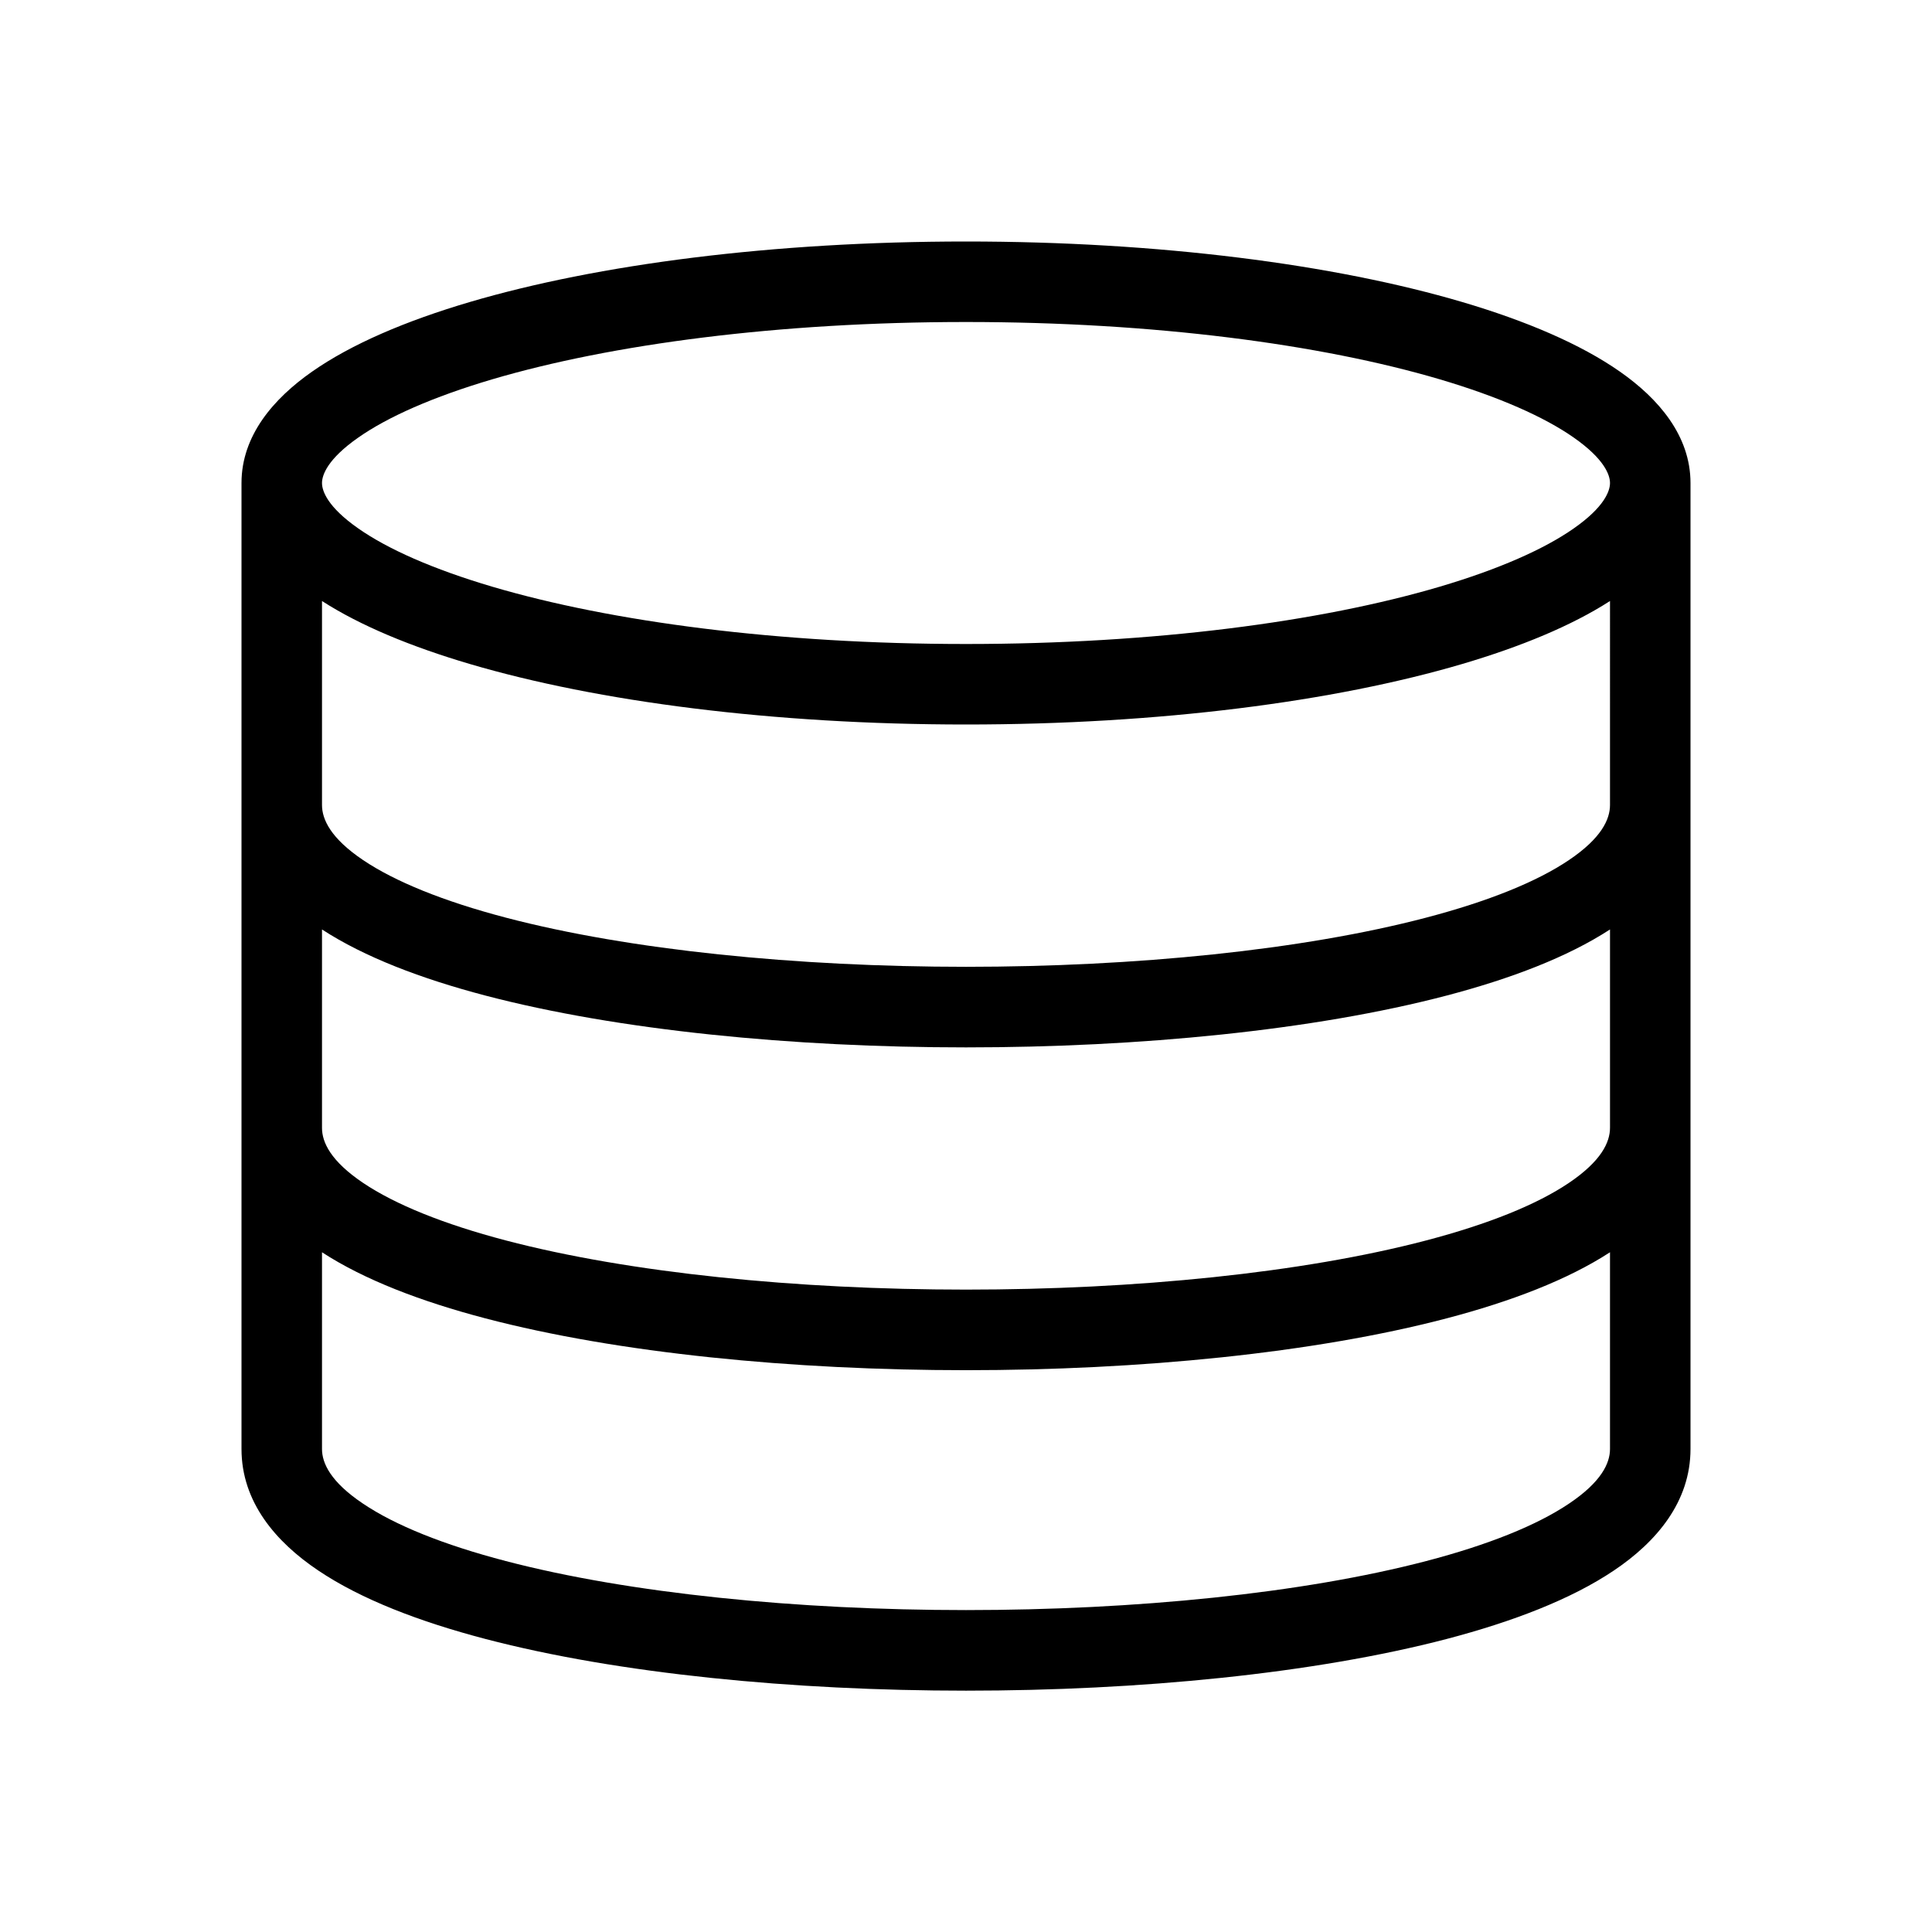 <svg width="24" height="24" xmlns="http://www.w3.org/2000/svg"><path fill-rule="evenodd" clip-rule="evenodd" d="m4,6c0-.101.071-.299.45-.564.365-.256.927-.506,1.668-.725C7.594,4.276,9.669,4,12,4c2.332,0,4.407.276,5.882.711.741.219,1.303.469,1.668.725C19.929,5.701,20,5.899,20,6s-.071.299-.45.564c-.365.256-.927.506-1.668.725C16.407,7.724,14.332,8,12,8c-2.331,0-4.406-.276-5.882-.711-.741-.219-1.303-.469-1.668-.725C4.071,6.299,4,6.101,4,6zM3,6c0-.59.4-1.05.876-1.383.49-.343,1.166-.631,1.959-.865C7.426,3.283,9.601,3,12,3c2.398,0,4.574.283,6.165.752.792.234,1.469.522,1.959.865C20.6,4.95,21,5.41,21,6v12c0,.657-.424,1.155-.951,1.509-.532.358-1.258.636-2.078.851-1.649.431-3.82.642-5.97.642-2.15,0-4.321-.21-5.97-.642-.821-.215-1.546-.493-2.078-.851C3.424,19.154,3,18.657,3,18V6zm1,9.556V18c0,.176.107.409.51.679.398.268,1.0.511,1.773.713,1.538.402,3.618.609,5.717.609,2.1,0,4.179-.207,5.717-.609.773-.202,1.375-.445,1.773-.713C19.893,18.409,20,18.176,20,18v-2.444c-.527.343-1.233.612-2.029.821-1.649.433-3.82.644-5.971.644-2.15,0-4.322-.211-5.971-.644-.796-.209-1.502-.478-2.029-.821zm16-1.546c0,.179-.108.413-.51.684-.398.269-1.0.512-1.773.715-1.538.404-3.617.611-5.717.611-2.1,0-4.178-.207-5.717-.611-.773-.203-1.375-.447-1.773-.715C4.108,14.423,4,14.19,4,14.011v-2.465c.527.343,1.233.612,2.029.821,1.649.433,3.82.644,5.971.644,2.15,0,4.322-.211,5.971-.644.796-.209,1.502-.478,2.029-.821v2.465zm0-6.544V10c0,.179-.108.413-.51.684-.398.269-1.0.512-1.773.715-1.538.404-3.617.611-5.717.611-2.1,0-4.178-.207-5.717-.611-.773-.203-1.375-.447-1.773-.715C4.108,10.413,4,10.179,4,10V7.466c.477.307,1.107.567,1.835.782C7.426,8.717,9.601,9,12,9c2.398,0,4.574-.283,6.165-.752.728-.215,1.358-.475,1.835-.782z"/></svg>